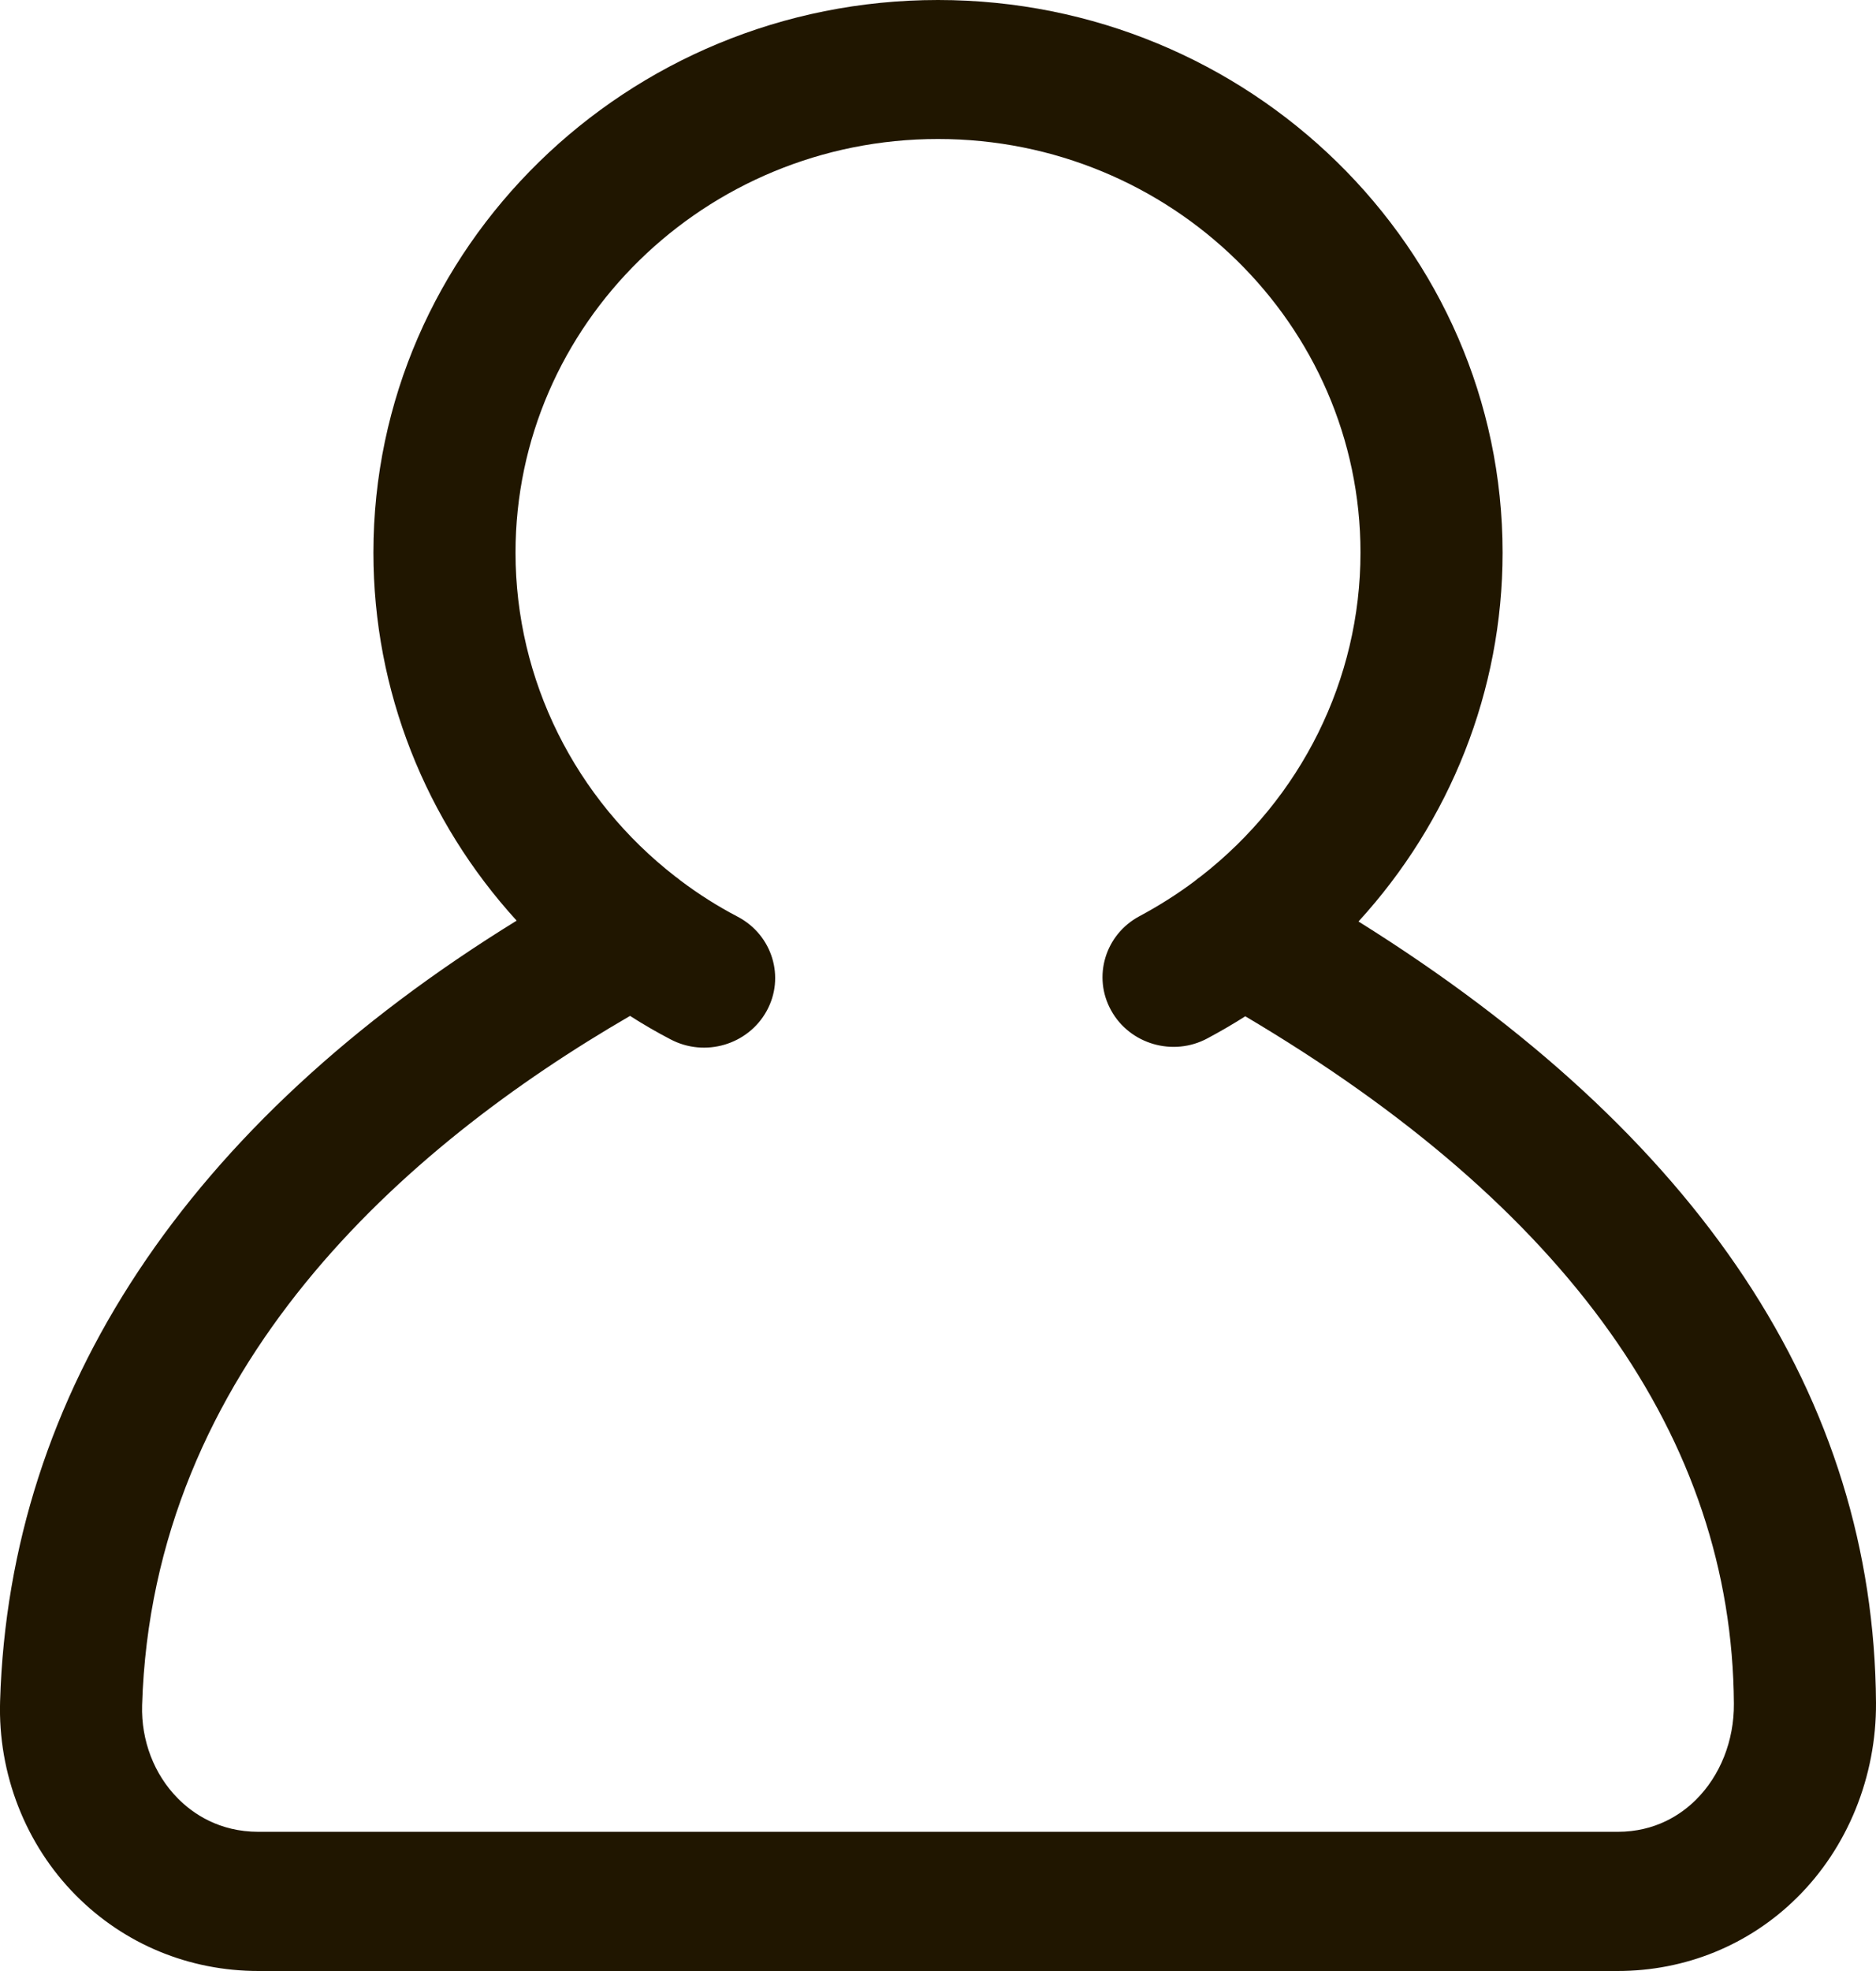 <svg xmlns="http://www.w3.org/2000/svg" xmlns:xlink="http://www.w3.org/1999/xlink" x="0px" y="0px"
	 width="20px" height="21px" viewBox="0 0 20 21" style="enable-background:new 0 0 20 21;" xml:space="preserve">
<style type="text/css">
	.st0{fill:#201600;}
</style>
<g>
	<path class="st0" d="M17.245,21H2.756c-0.74,0-1.431-0.286-1.947-0.806c-0.537-0.541-0.832-1.295-0.808-2.069
		C0.1,14.83,1.999,11.971,5.508,9.809C4.539,8.747,3.981,7.36,3.981,5.888C3.981,2.641,6.681,0,10,0s6.019,2.641,6.019,5.888
		c0,1.474-0.562,2.866-1.536,3.93c3.639,2.274,5.495,5.071,5.517,8.324c0.005,0.787-0.303,1.546-0.847,2.081
		C18.645,20.724,17.967,21,17.245,21z M6.717,10.824c-2.404,1.393-5.093,3.748-5.202,7.345c-0.011,0.375,0.128,0.737,0.381,0.992
		c0.161,0.163,0.441,0.356,0.86,0.356h14.489c0.404,0,0.676-0.184,0.833-0.339c0.261-0.258,0.41-0.631,0.407-1.027
		c-0.019-2.826-1.771-5.288-5.209-7.323c-0.13,0.083-0.265,0.161-0.403,0.235c-0.366,0.197-0.828,0.063-1.027-0.297
		c-0.2-0.359-0.064-0.81,0.303-1.005c0.207-0.111,0.403-0.235,0.586-0.372c0.022-0.019,0.046-0.037,0.07-0.054
		c1.063-0.828,1.699-2.091,1.699-3.448c0-2.43-2.02-4.406-4.504-4.406S5.496,3.459,5.496,5.888c0,1.36,0.638,2.625,1.706,3.453
		c0.018,0.013,0.036,0.026,0.052,0.04c0.191,0.144,0.395,0.274,0.612,0.387c0.368,0.194,0.506,0.644,0.307,1.004
		c-0.199,0.36-0.658,0.496-1.026,0.301C6.999,10.996,6.856,10.913,6.717,10.824z"/>
</g>
</svg>
